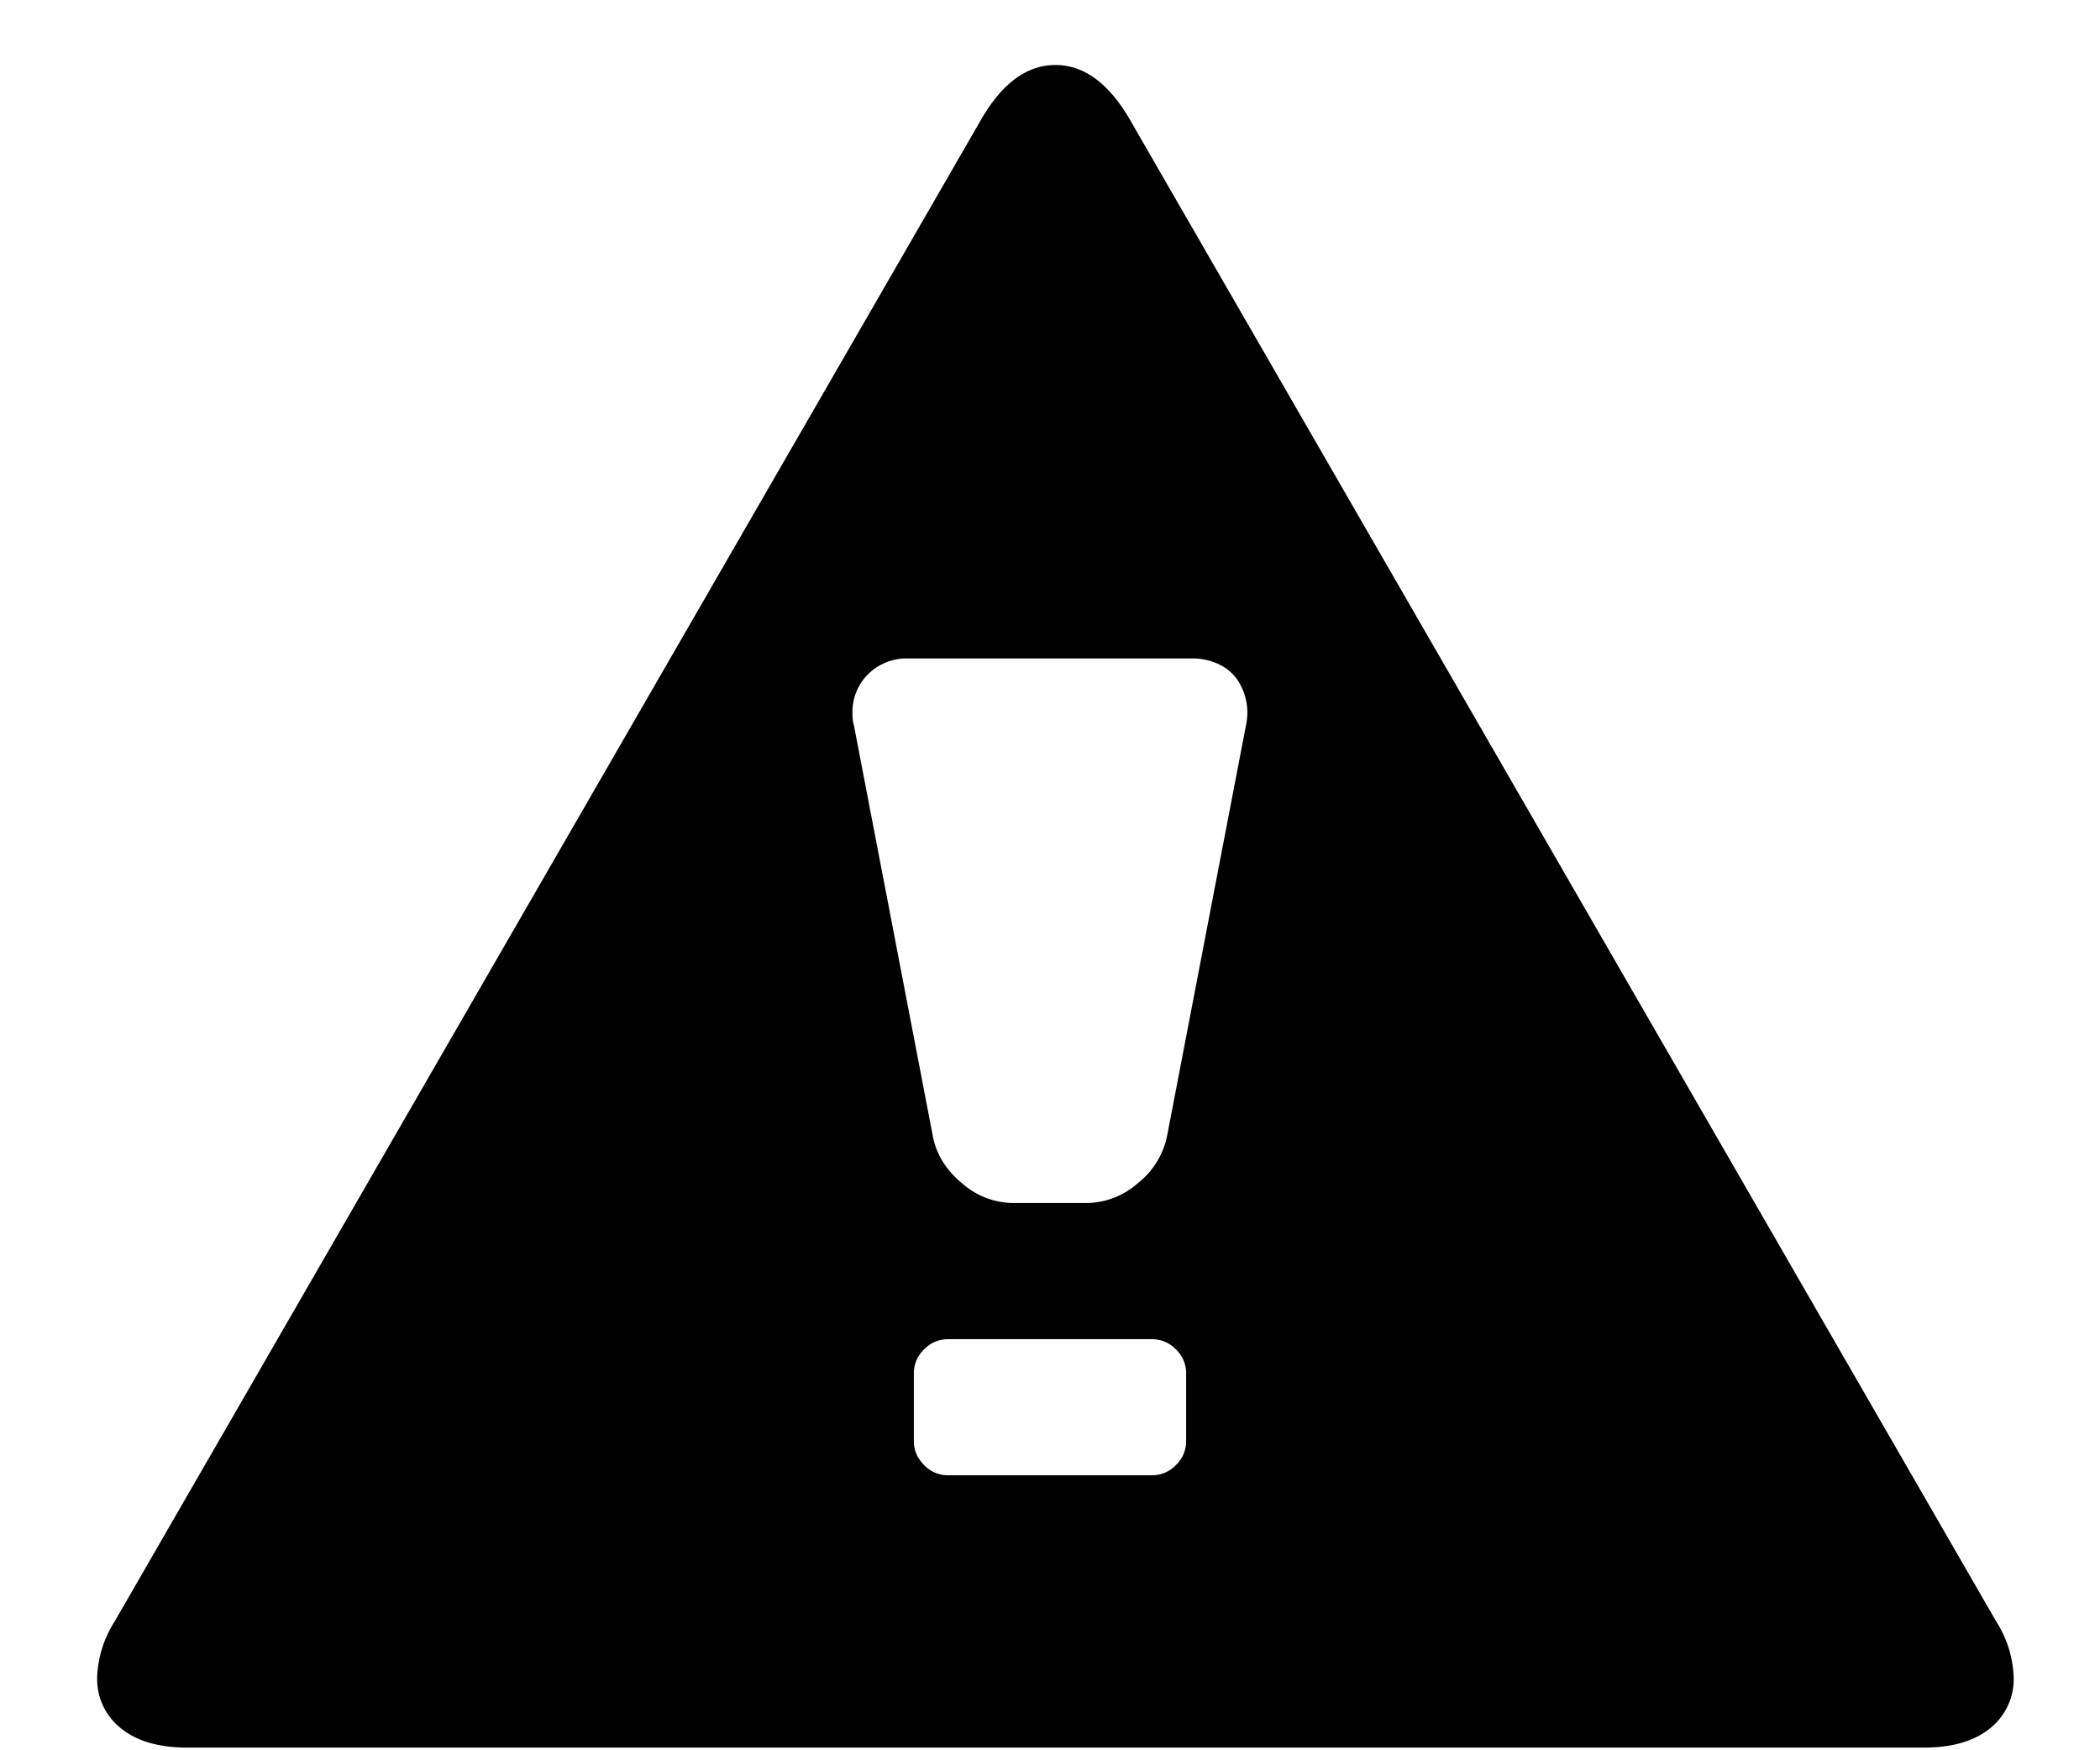 <?xml version="1.0" encoding="UTF-8"?><svg width="18" height="15" viewBox="0 0 18 15" xmlns="http://www.w3.org/2000/svg"><path d="M1.603 14.977c-.24 0-.43-.055-.565-.164a.538.538 0 0 1-.205-.443.95.95 0 0 1 .152-.478l7.432-12.88c.179-.304.389-.455.63-.455.24 0 .45.151.63.455l7.431 12.88a.95.95 0 0 1 .152.478.538.538 0 0 1-.204.443c-.136.11-.325.164-.566.164H1.603zm7.082-4.667h.63a.674.674 0 0 0 .438-.17.691.691 0 0 0 .25-.402l.677-3.523a.506.506 0 0 0-.047-.344.395.395 0 0 0-.169-.17.53.53 0 0 0-.25-.058H7.786a.466.466 0 0 0-.345.135.452.452 0 0 0-.134.332c0 .047.004.082.012.105l.677 3.523c.03.156.114.29.25.403a.675.675 0 0 0 .438.169zm-.56 2.333h1.75a.28.28 0 0 0 .204-.087.28.28 0 0 0 .088-.204v-.584a.28.28 0 0 0-.088-.204.28.28 0 0 0-.204-.087h-1.75a.28.28 0 0 0-.204.087.28.28 0 0 0-.088.204v.584c0 .077.03.145.088.204a.28.28 0 0 0 .204.087z" fill-rule="evenodd"/></svg>